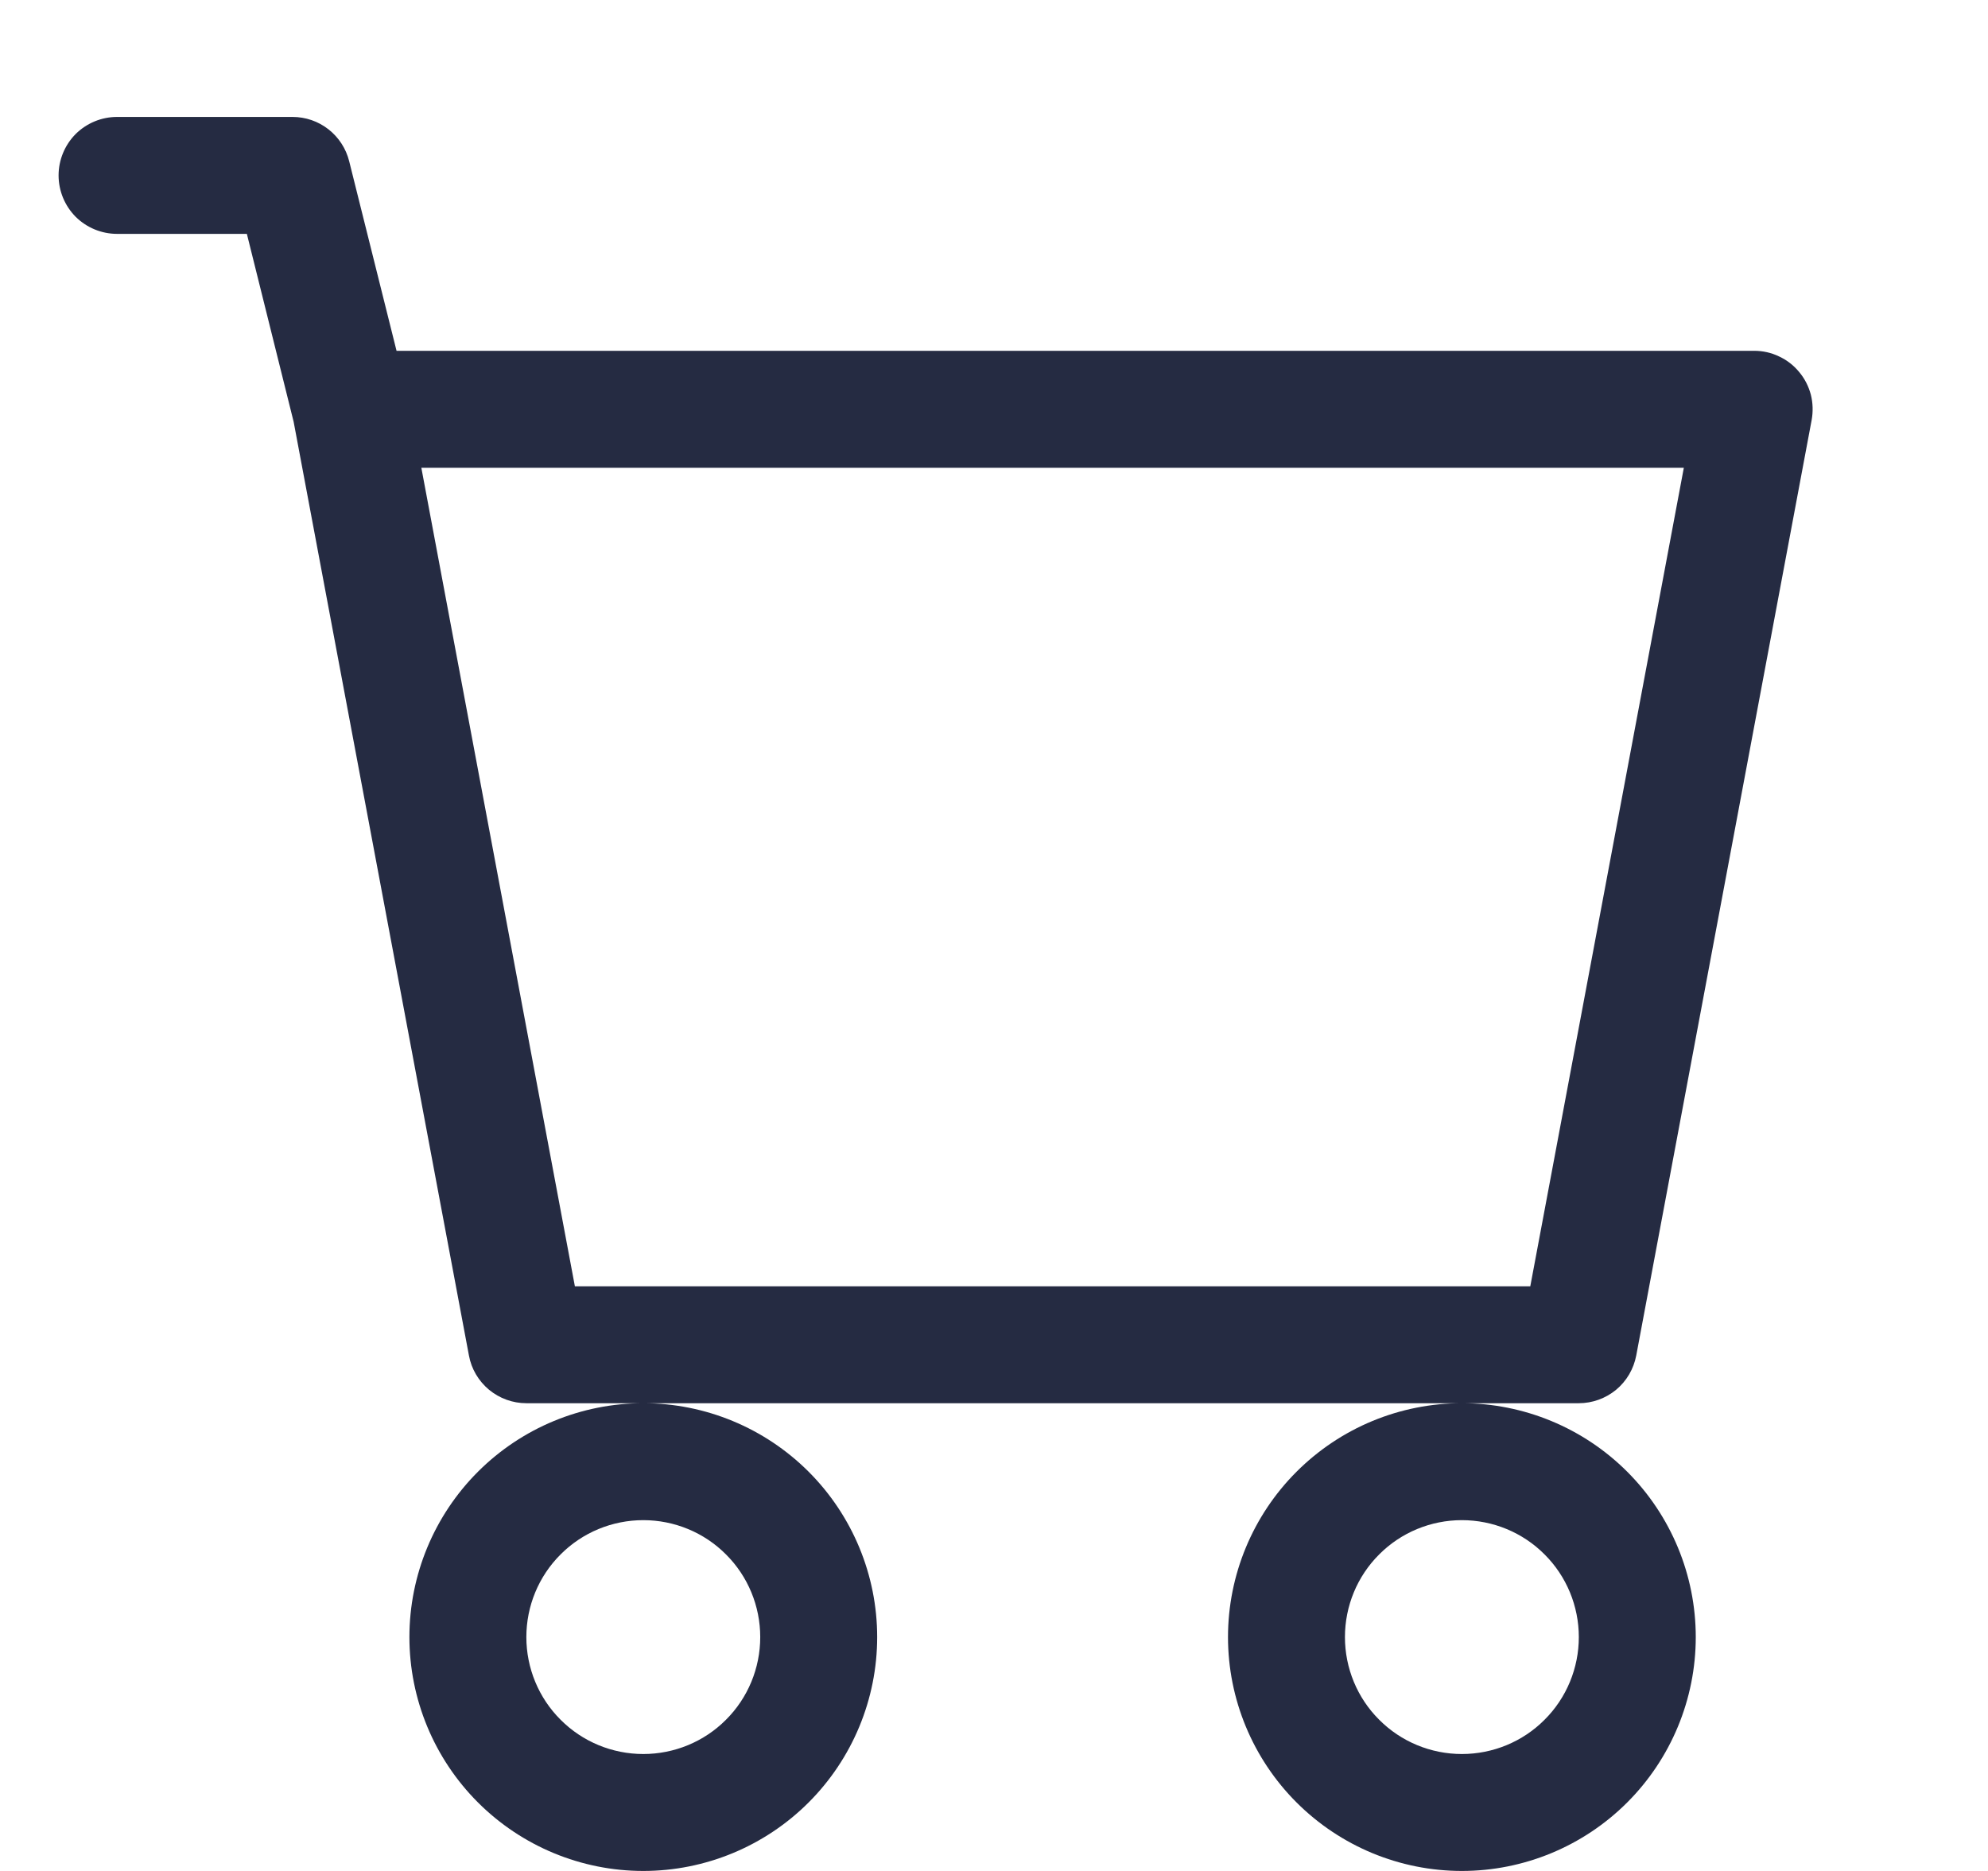 <svg xmlns="http://www.w3.org/2000/svg" width="17" height="16" viewBox="0 0 17 16" fill="none">
  <g clip-path="url(#clip0_2987_11360)">
    <path d="M0.501 1.5C0.501 1.367 0.554 1.24 0.647 1.146C0.741 1.053 0.868 1 1.001 1H2.501C2.613 1 2.721 1.037 2.809 1.106C2.897 1.175 2.959 1.271 2.986 1.379L3.391 3H15.001C15.074 3 15.147 3.016 15.213 3.048C15.28 3.079 15.338 3.124 15.385 3.181C15.432 3.237 15.466 3.303 15.485 3.375C15.503 3.446 15.505 3.52 15.492 3.592L13.992 11.592C13.97 11.707 13.91 11.81 13.82 11.885C13.73 11.959 13.617 12 13.501 12H4.501C4.384 12 4.272 11.959 4.182 11.885C4.092 11.81 4.031 11.707 4.01 11.592L2.511 3.607L2.111 2H1.001C0.868 2 0.741 1.947 0.647 1.854C0.554 1.76 0.501 1.633 0.501 1.5ZM3.603 4L4.916 11H13.086L14.399 4H3.603ZM5.501 12C4.971 12 4.462 12.211 4.087 12.586C3.712 12.961 3.501 13.47 3.501 14C3.501 14.53 3.712 15.039 4.087 15.414C4.462 15.789 4.971 16 5.501 16C6.031 16 6.54 15.789 6.915 15.414C7.29 15.039 7.501 14.53 7.501 14C7.501 13.47 7.29 12.961 6.915 12.586C6.54 12.211 6.031 12 5.501 12ZM12.501 12C11.97 12 11.462 12.211 11.087 12.586C10.712 12.961 10.501 13.47 10.501 14C10.501 14.53 10.712 15.039 11.087 15.414C11.462 15.789 11.97 16 12.501 16C13.031 16 13.54 15.789 13.915 15.414C14.29 15.039 14.501 14.53 14.501 14C14.501 13.47 14.29 12.961 13.915 12.586C13.54 12.211 13.031 12 12.501 12ZM5.501 13C5.766 13 6.021 13.105 6.208 13.293C6.396 13.48 6.501 13.735 6.501 14C6.501 14.265 6.396 14.52 6.208 14.707C6.021 14.895 5.766 15 5.501 15C5.236 15 4.981 14.895 4.794 14.707C4.606 14.52 4.501 14.265 4.501 14C4.501 13.735 4.606 13.48 4.794 13.293C4.981 13.105 5.236 13 5.501 13ZM12.501 13C12.766 13 13.021 13.105 13.208 13.293C13.396 13.48 13.501 13.735 13.501 14C13.501 14.265 13.396 14.52 13.208 14.707C13.021 14.895 12.766 15 12.501 15C12.236 15 11.981 14.895 11.794 14.707C11.606 14.52 11.501 14.265 11.501 14C11.501 13.735 11.606 13.48 11.794 13.293C11.981 13.105 12.236 13 12.501 13Z" fill="#252B42"/>
  </g>
  <defs>
    <clipPath id="clip0_2987_11360">
      <rect width="16" height="16" fill="white" transform="translate(0.501)"/>
    </clipPath>
  </defs>
</svg>